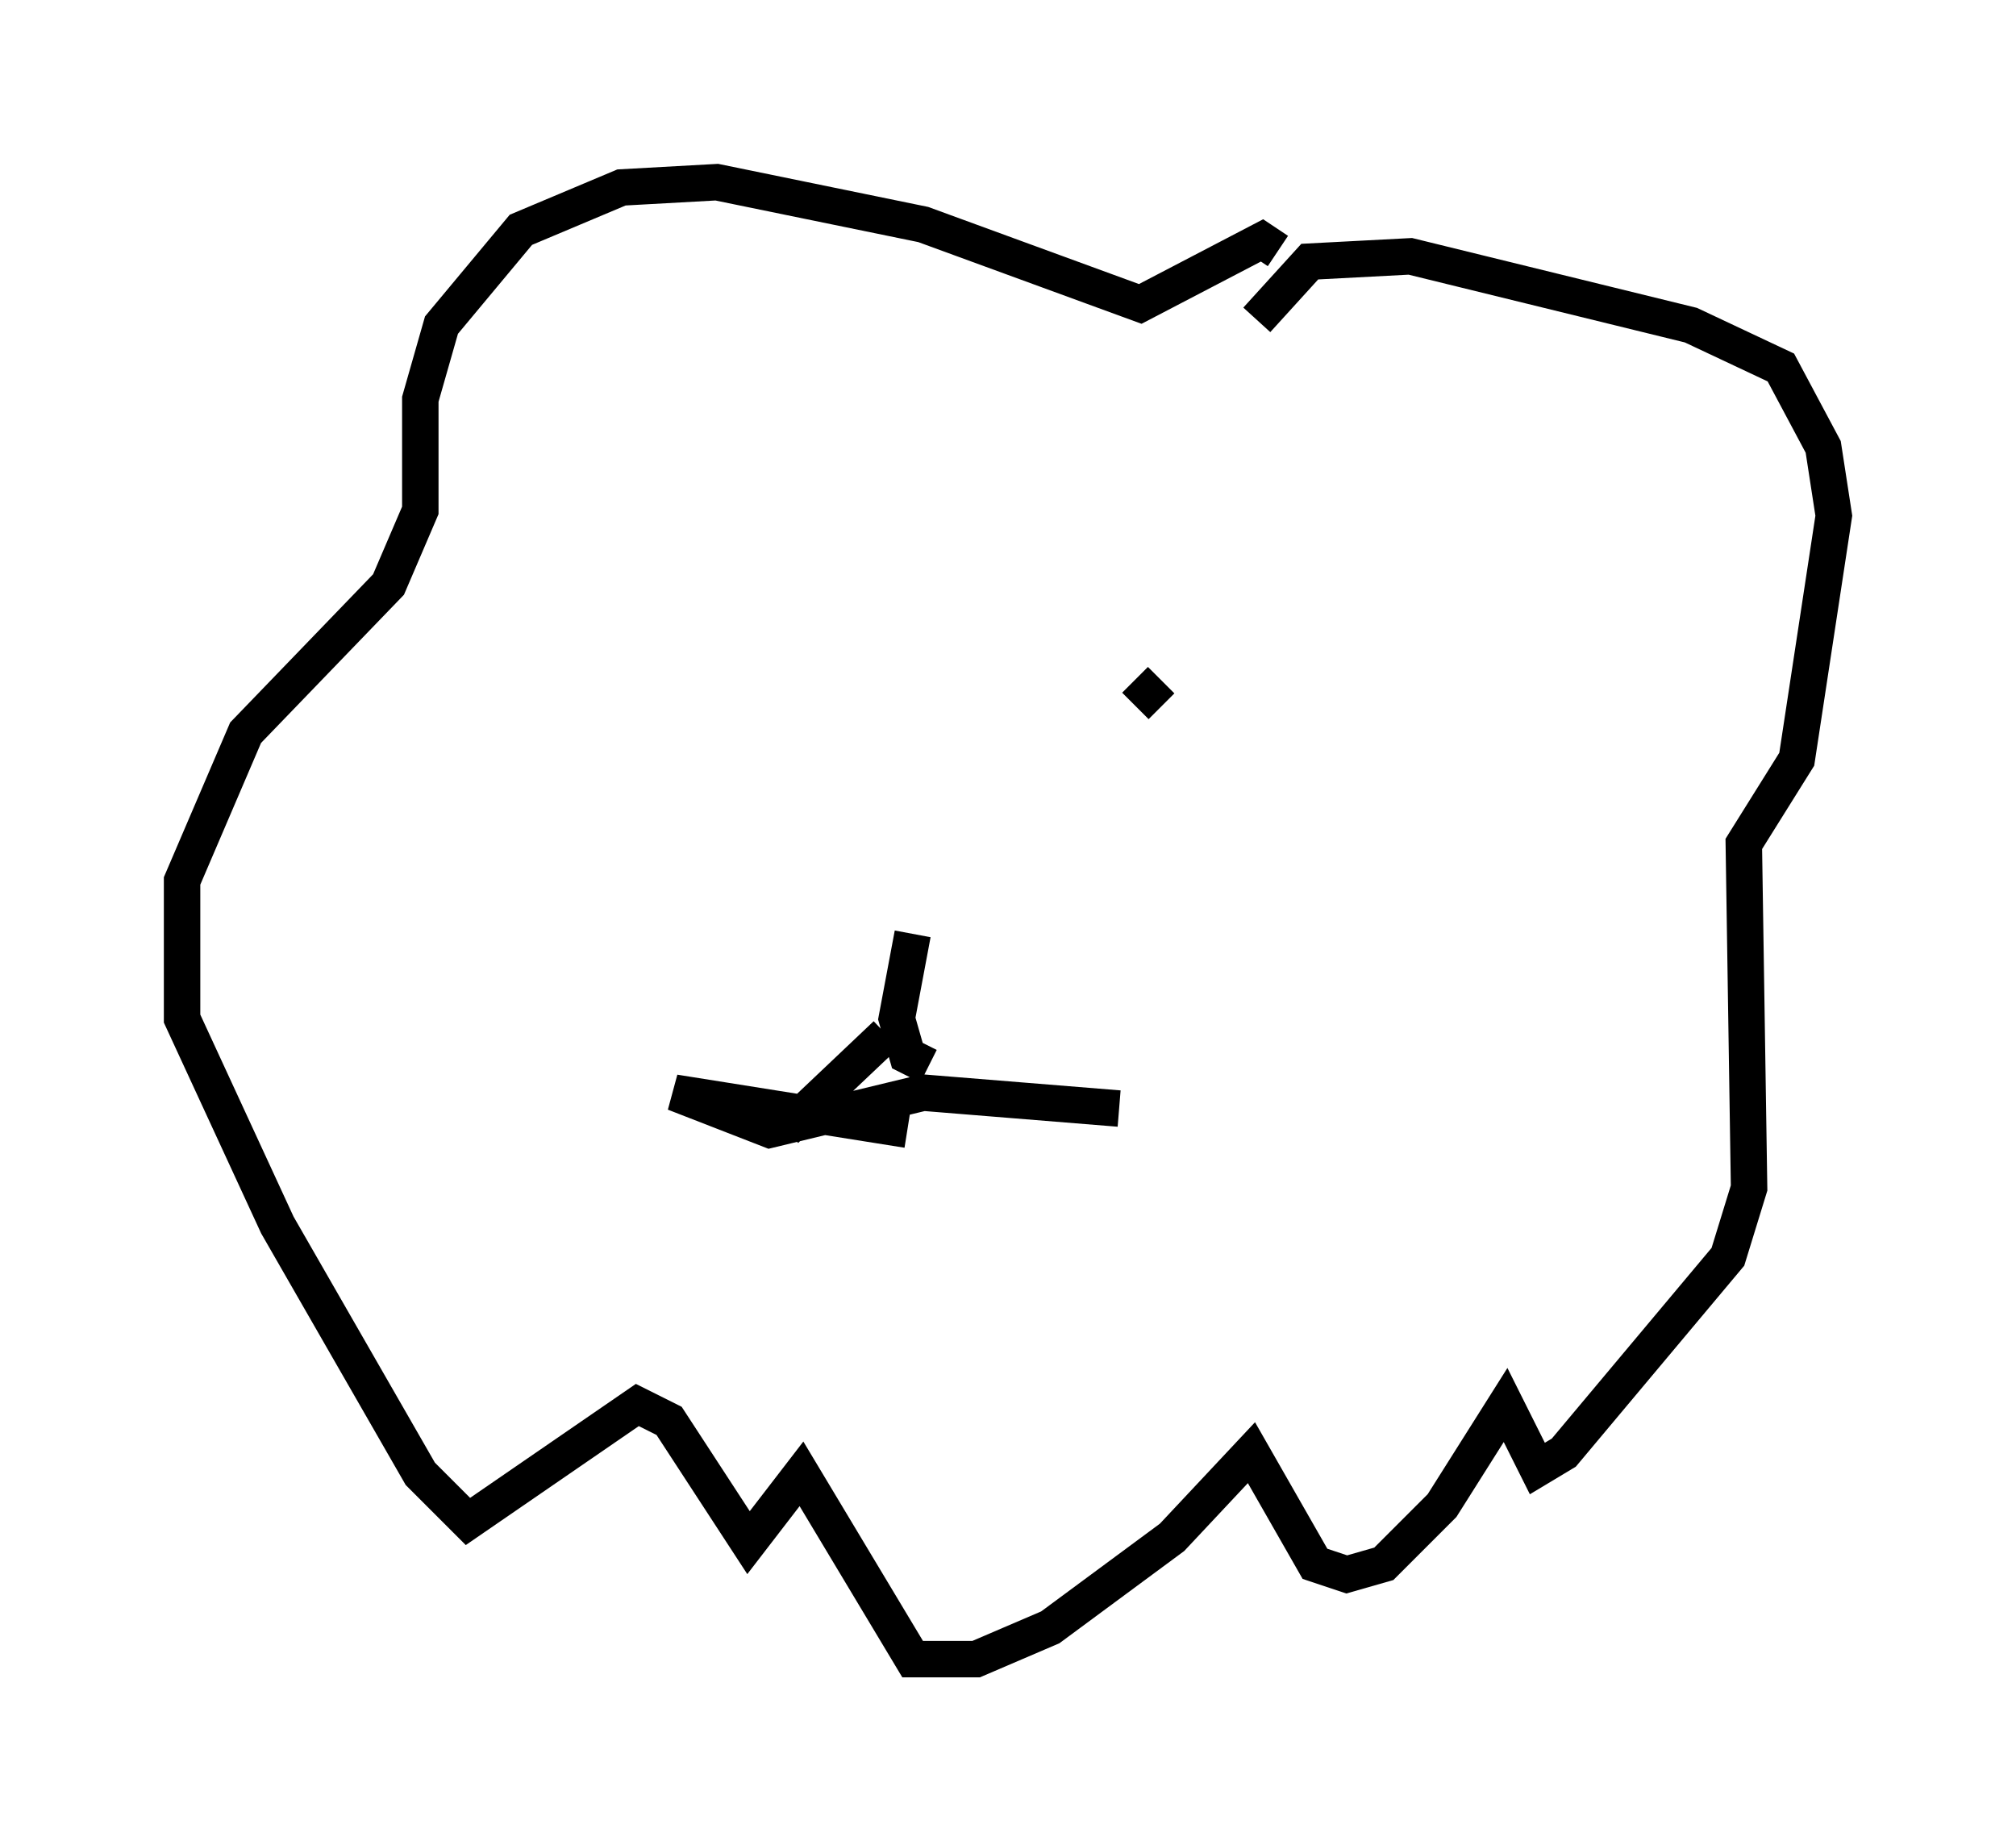 <?xml version="1.0" encoding="utf-8" ?>
<svg baseProfile="full" height="50.525" version="1.1" width="55.318" xmlns="http://www.w3.org/2000/svg" xmlns:ev="http://www.w3.org/2001/xml-events" xmlns:xlink="http://www.w3.org/1999/xlink"><defs /><rect fill="white" height="50.525" width="55.318" x="0" y="0" /><path d="M17.782, 17.782 m0.0, 0.291 m12.346, -0.145 l0.0, 0.0 m1.017, 0.726 l0.726, 0.726 -0.726, -0.726 m3.341, -9.877 l1.453, -1.598 2.76, -0.145 l7.698, 1.888 2.469, 1.162 l1.162, 2.179 0.291, 1.888 l-1.017, 6.682 -1.453, 2.324 l0.145, 9.441 -0.581, 1.888 l-4.503, 5.374 -0.726, 0.436 l-0.872, -1.743 -1.743, 2.76 l-1.598, 1.598 -1.017, 0.291 l-0.872, -0.291 -1.743, -3.05 l-2.179, 2.324 -3.341, 2.469 l-2.034, 0.872 -1.743, 0.0 l-3.05, -5.084 -1.453, 1.888 l-2.179, -3.341 -0.872, -0.436 l-4.648, 3.196 -1.307, -1.307 l-3.922, -6.827 -2.615, -5.665 l0.0, -3.777 1.743, -4.067 l3.922, -4.067 0.872, -2.034 l0.0, -3.05 0.581, -2.034 l2.179, -2.615 2.76, -1.162 l2.615, -0.145 5.665, 1.162 l5.955, 2.179 3.341, -1.743 l0.436, 0.291 m-10.022, 18.737 l-0.436, 2.324 0.291, 1.017 l0.581, 0.291 m-1.162, -0.872 l-2.76, 2.615 m3.341, 0.0 l-6.391, -1.017 2.615, 1.017 l4.212, -1.017 5.374, 0.436 " fill="none" stroke="black" stroke-width="1" /></svg>